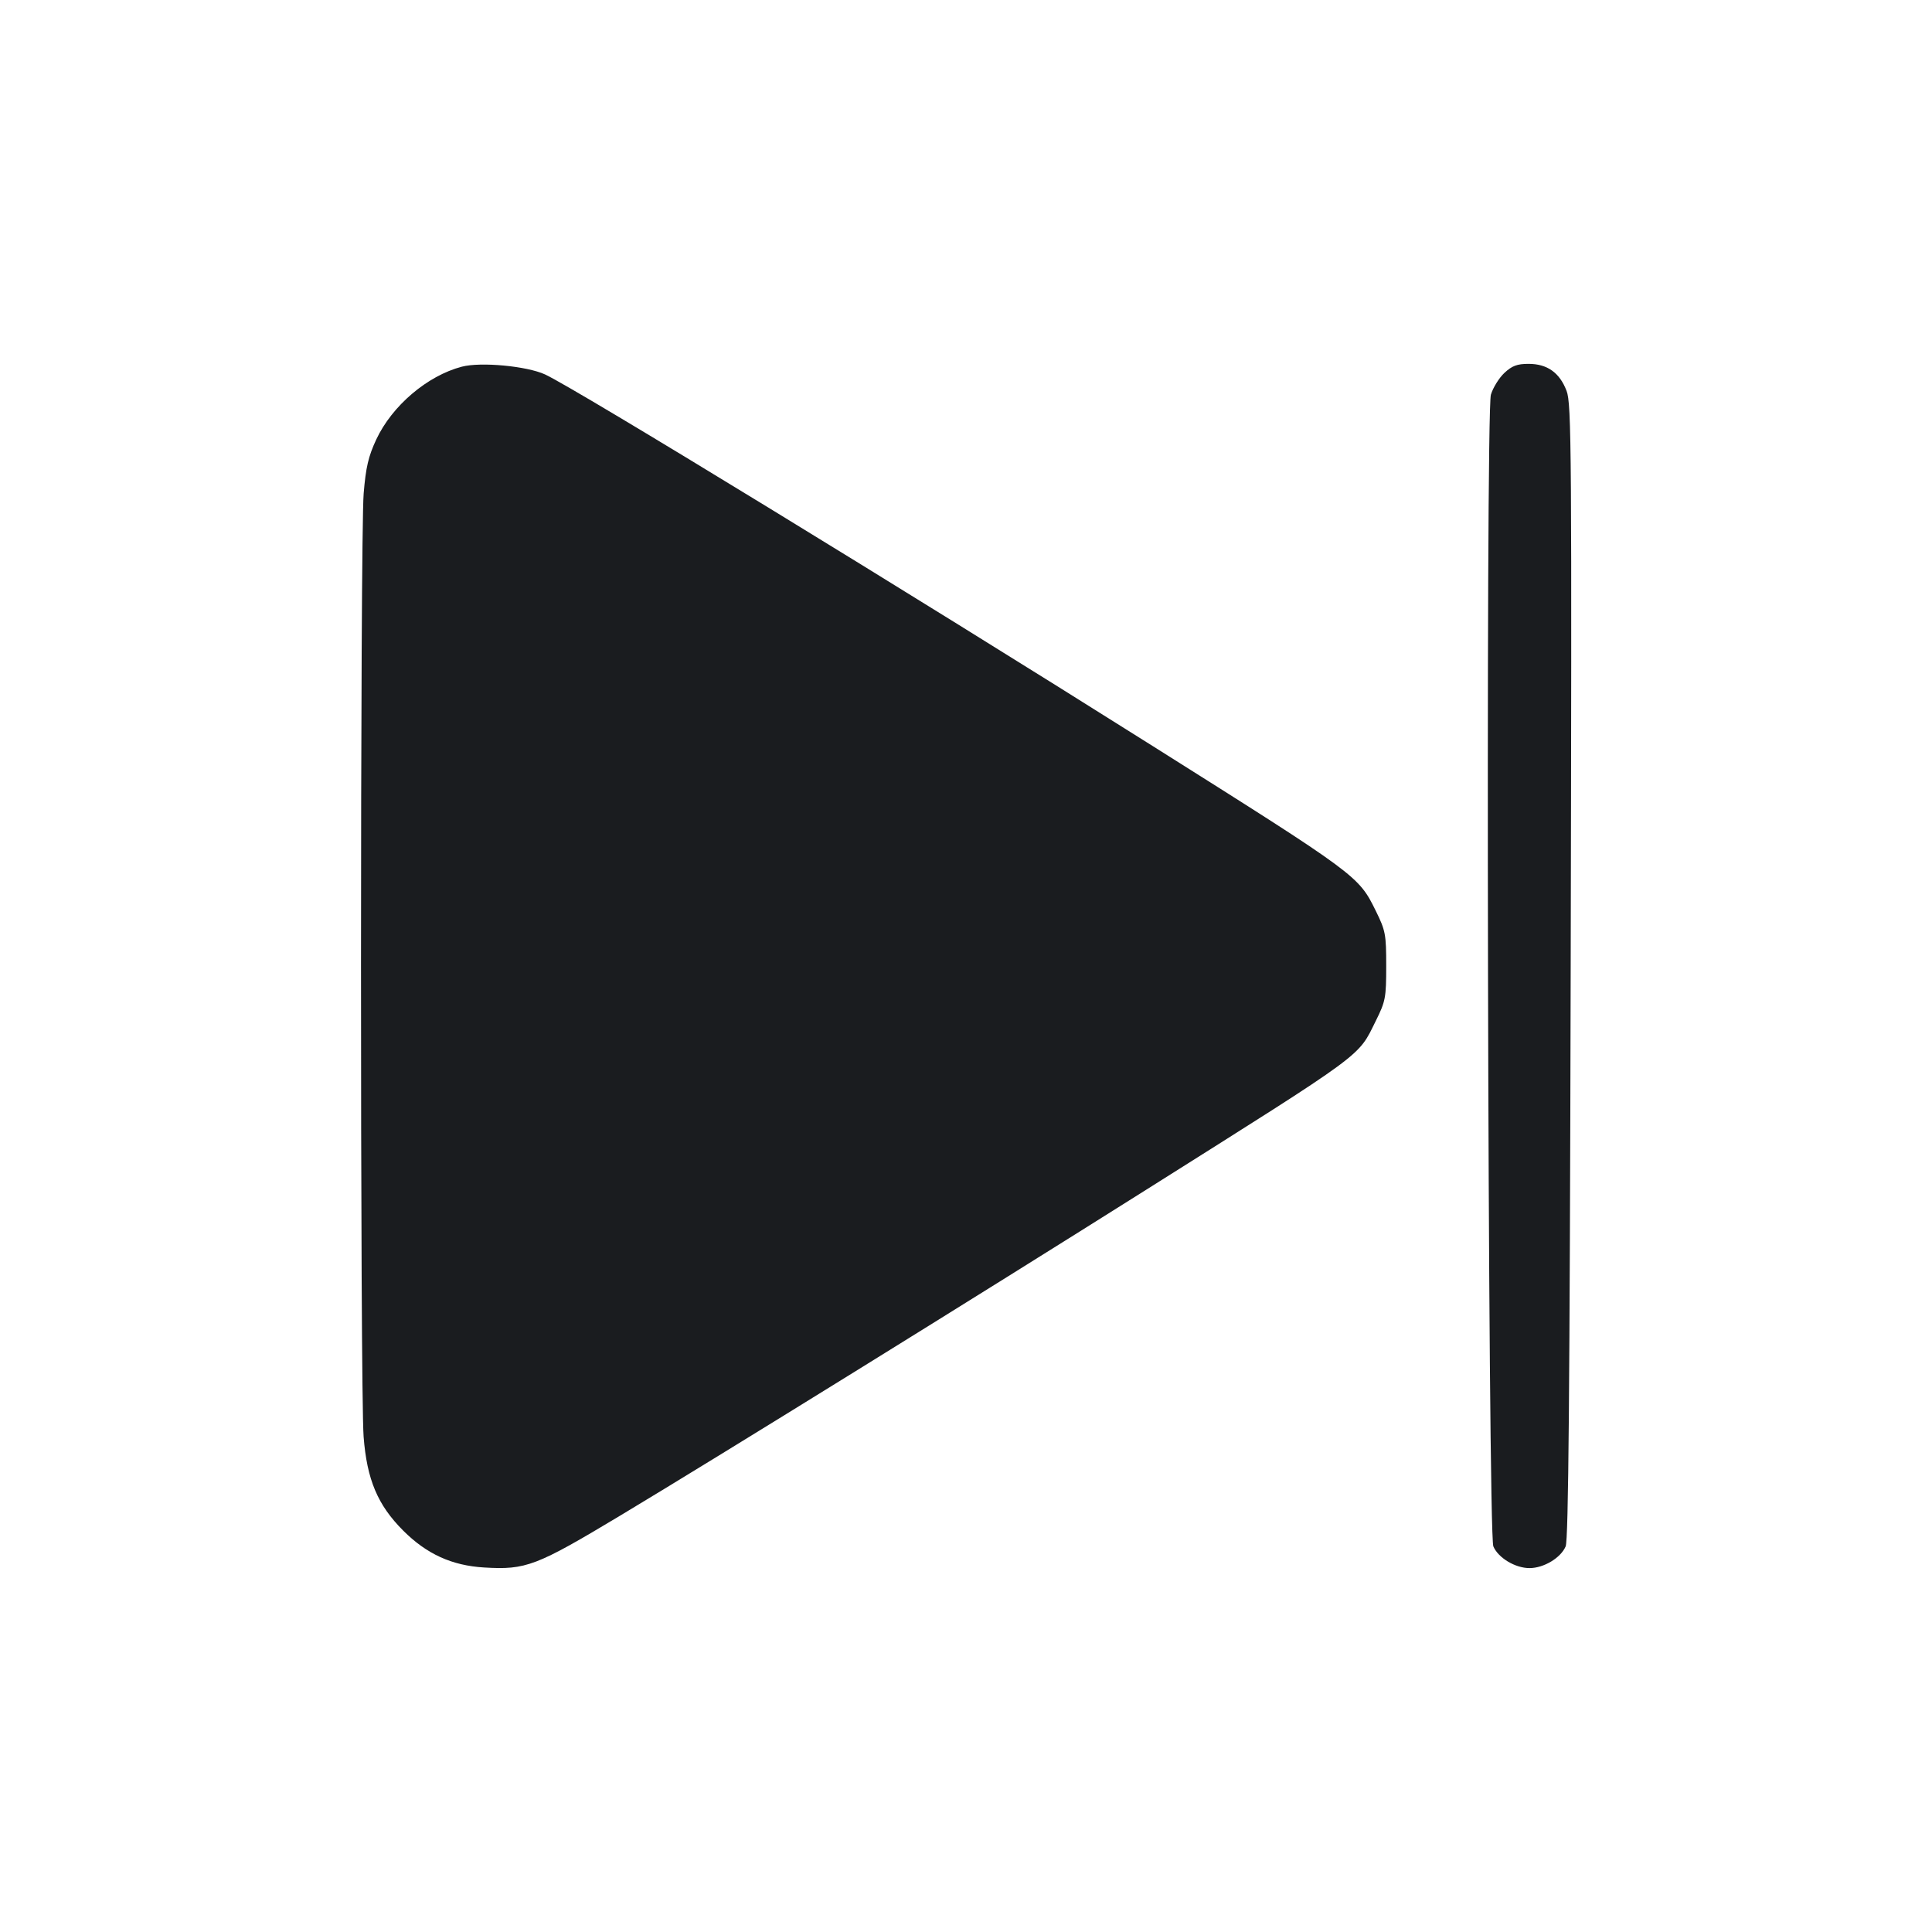 <svg width="48" height="48" viewBox="0 0 48 48" fill="none" xmlns="http://www.w3.org/2000/svg"><path d="M11.475 9.110 C 10.618 9.334,9.742 10.079,9.349 10.917 C 9.152 11.340,9.089 11.608,9.035 12.263 C 8.948 13.315,8.947 34.565,9.034 35.695 C 9.116 36.761,9.383 37.393,10.017 38.027 C 10.601 38.611,11.227 38.896,12.029 38.944 C 13.070 39.006,13.317 38.912,15.422 37.647 C 17.891 36.164,24.280 32.205,28.480 29.557 C 33.982 26.088,33.729 26.275,34.182 25.362 C 34.423 24.877,34.440 24.789,34.440 24.000 C 34.440 23.209,34.424 23.124,34.178 22.624 C 33.752 21.760,33.727 21.741,28.640 18.536 C 22.564 14.707,14.292 9.648,13.542 9.303 C 13.088 9.094,11.945 8.987,11.475 9.110 M37.376 9.265 C 37.244 9.389,37.093 9.632,37.041 9.805 C 36.906 10.257,36.965 38.100,37.102 38.420 C 37.224 38.706,37.646 38.959,38.000 38.959 C 38.354 38.959,38.776 38.706,38.898 38.420 C 38.968 38.255,39.000 34.654,39.023 24.130 C 39.052 11.149,39.044 10.033,38.921 9.711 C 38.748 9.258,38.441 9.040,37.976 9.040 C 37.693 9.040,37.566 9.088,37.376 9.265 " fill="#1A1C1F" stroke="none" fill-rule="evenodd"></path></svg>